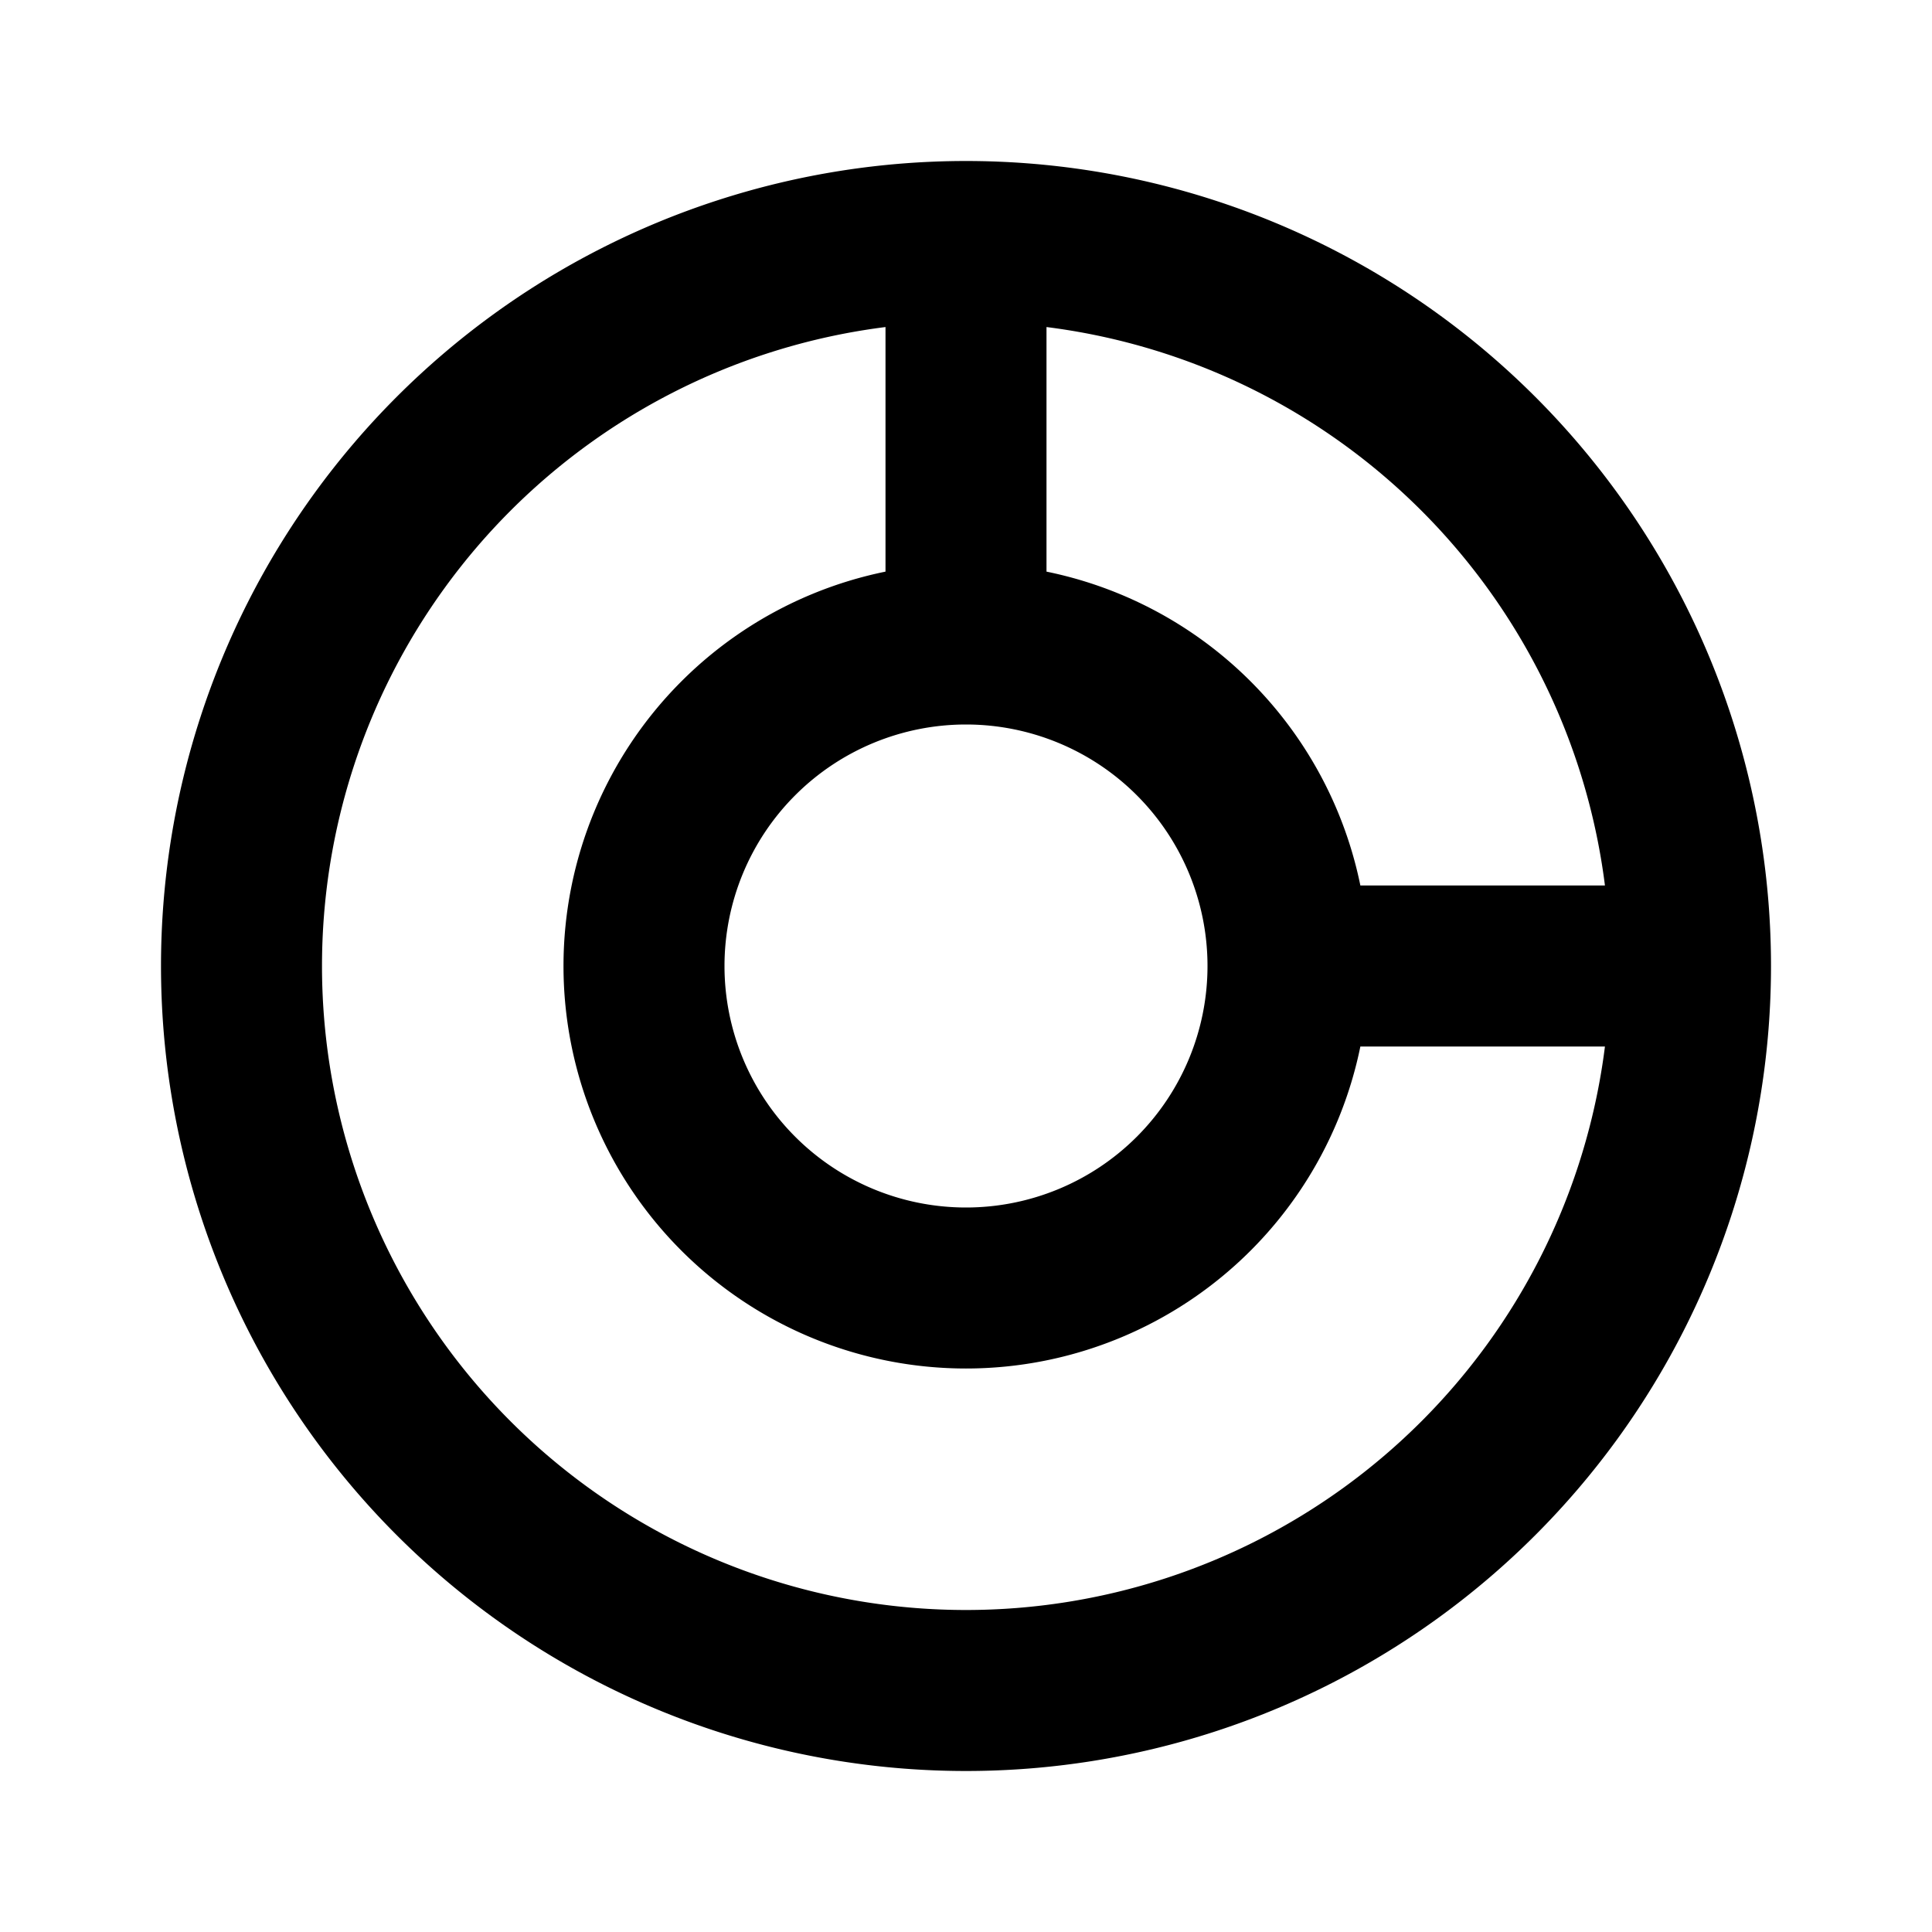 <!--
category: Charts
tags: [statistics, diagram, graph, rhythm, data, analysis]
version: "1.39"
unicode: "ee2c"
-->
<svg
  xmlns="http://www.w3.org/2000/svg"
  width="24"
  height="24"
  viewBox="0 0 24 24"
  fill="none"
  stroke="currentColor"
  stroke-width="2"
  stroke-linecap="round"
  stroke-linejoin="round"
>
    <path d="M12 3v5m4 4h5M12 12m-4 0a4 4 0 1 0 8 0a4 4 0 1 0 -8 0M12 12m-9 0a9 9 0 1 0 18 0a9 9 0 1 0 -18 0" />
</svg>
